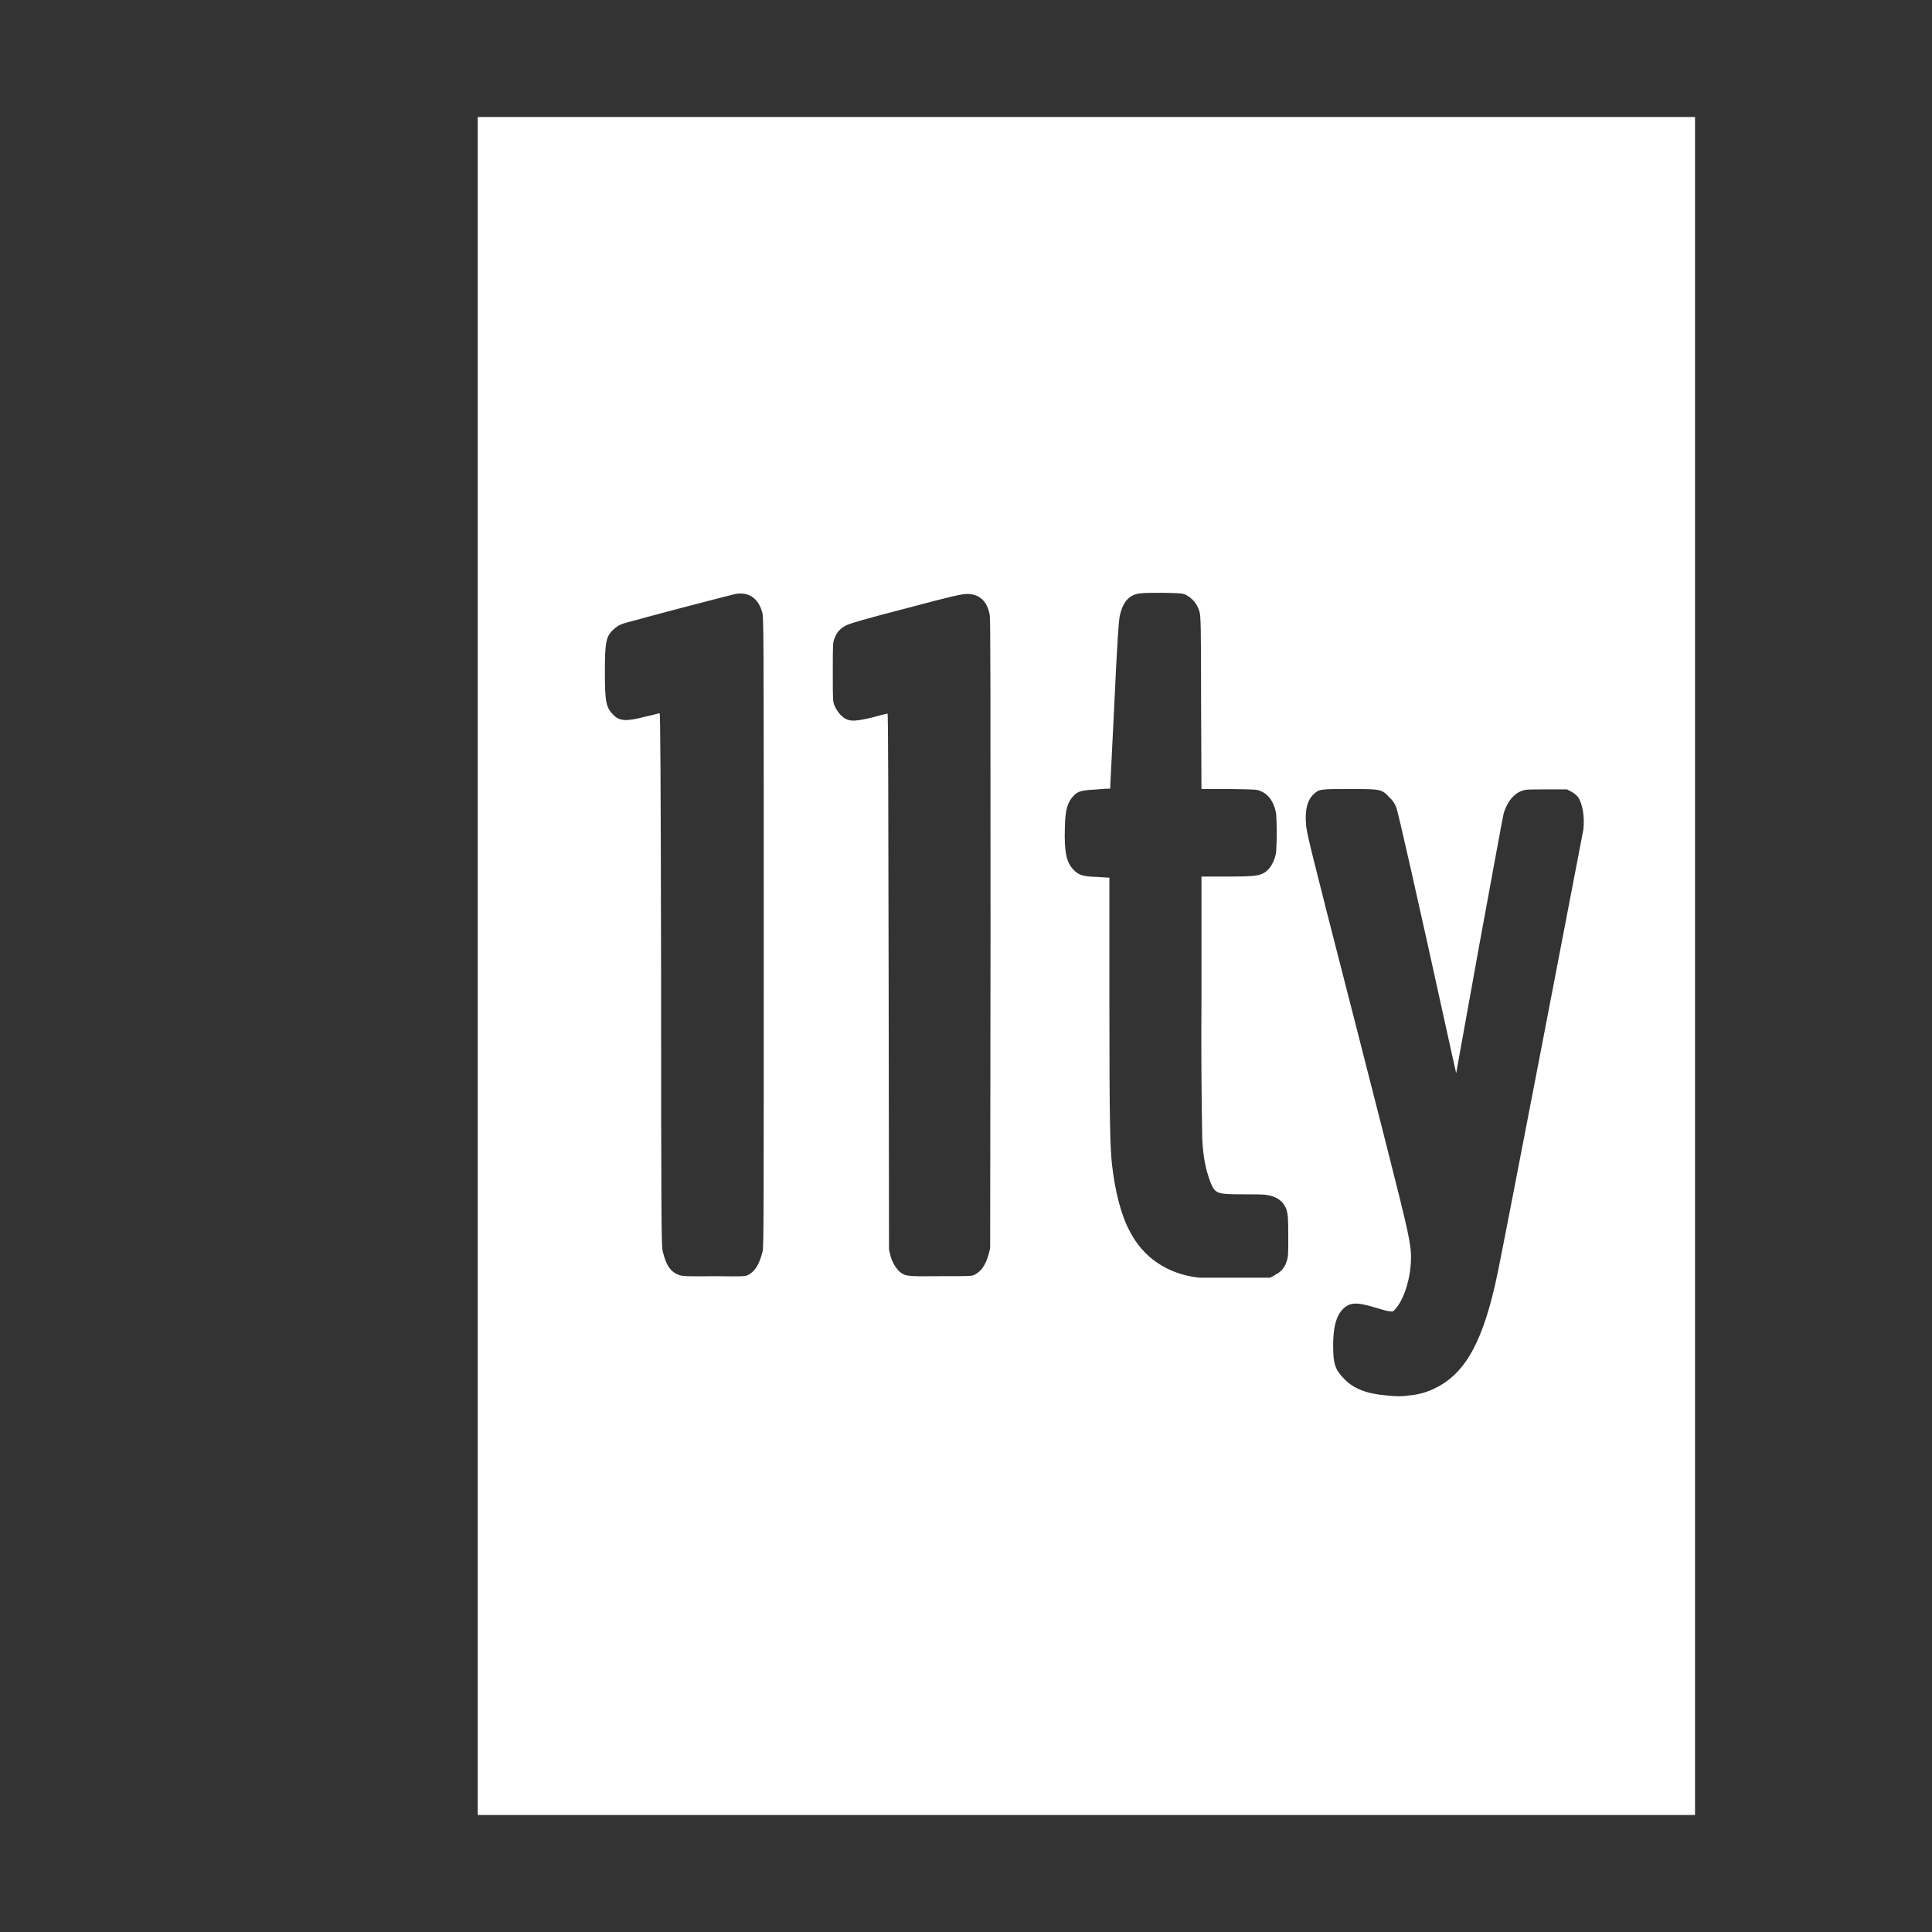 <?xml version="1.0" encoding="utf-8"?>
<svg viewBox="0 0 512 512" style="enable-background:new 0 0 512 512;" xmlns="http://www.w3.org/2000/svg">
  <rect x="0" y="0" width="512" height="512" fill="#333333" stroke="none"/>
  <g>
    <title>eleventy</title>
    <g>
      <path d="M126.6,256V31h322.6v450H126.6L126.6,256z M373.5,369.8c2.5-0.2,4.8-0.9,7-2c8-4,12.7-12.6,16.4-30.5 c1.5-7,22.4-115.7,22.7-117.4c0.4-3.4-0.2-7.2-1.6-8.9c-0.4-0.4-1-0.9-1.6-1.2l-1.1-0.6h-5.5c-4.8,0-5.6,0-6.5,0.4 c-2.1,0.7-3.9,2.9-4.8,5.9c-0.2,0.7-3.1,16.6-6.5,35.1l-6.1,33.8l-0.9-4c-10.5-47.8-14.4-64.7-14.9-66.2c-0.4-1.2-1.1-2.2-2-3 c-2-2.1-2.2-2.1-10.6-2.1c-7.7,0-7.9,0-9.4,1.4c-1.6,1.5-2.3,4-2,7.8c0.1,2.2,0.8,5.1,12.9,52.2c12.4,48.5,14.1,55.2,14.7,59.6 c0.9,5.6-0.9,13.4-3.9,16.8c-0.6,0.7-0.7,0.7-1.5,0.6c-0.6,0-2.3-0.5-3.9-1c-5-1.5-6.7-1.4-8.6,0.5c-1.7,1.8-2.5,4.7-2.5,9.6 c0,4.8,0.5,6.4,3,8.9c2.4,2.5,6,3.9,11.1,4.3C370.4,370.1,371.4,370.1,373.5,369.8L373.5,369.8z M338,337.8c1.5-0.7,2.6-2.1,3-3.6 c0.4-1.1,0.4-1.8,0.4-6.7c0-4.8-0.1-5.6-0.4-6.7c-0.7-2.3-2.5-3.7-5.2-4.1c-0.7-0.2-3.7-0.2-6.7-0.2c-6.8,0-7.1-0.2-8.4-3.4 c-1.2-3.4-1.8-6.1-2.1-11.3c-0.2-12.2-0.3-24.2-0.2-36.4v-33.1h6.6c8.5,0,9.5-0.2,11.3-2.1c1-1.2,1.7-2.9,1.9-4.5 c0.2-3.4,0.2-6.7,0-10c-0.5-3-1.9-5.1-4-6c-1.1-0.5-1.2-0.5-8.4-0.6h-7.4l-0.1-22.9c0-20.4-0.1-23-0.4-24c-0.5-2-1.9-3.7-3.7-4.6 c-1-0.4-1.4-0.4-6-0.5c-5,0-6.7,0-8,0.7c-1.6,0.7-2.8,2.5-3.4,5.2c-0.3,1-0.7,6.5-1.5,23.7l-1.1,22.3c0,0-1.5,0-3.4,0.2 c-3.9,0.2-5,0.4-6.2,1.6c-1.7,1.8-2.3,3.6-2.4,8.5c-0.2,6.3,0.4,9.2,2.2,11.1c1.4,1.5,2.5,1.9,6.4,2l3.2,0.2v33.5 c0,31.9,0.2,37.9,0.7,42.6c0.8,7,2.4,13.3,4.6,17.4c3.6,7.2,10.2,11.6,18.5,12.5h18.8l1.3-0.7L338,337.8z M198.4,337.8 c1.8-1,2.9-2.9,3.7-6.2c0.3-1.5,0.3-7.6,0.3-84.8c0-78.5,0-83.2-0.4-84.5c-1-3.7-3.5-5.5-7.1-4.9c-0.7,0.2-6.4,1.6-12.8,3.3 c-6.5,1.7-12.8,3.4-14.2,3.8c-3.2,0.8-4,1.1-5.3,2.3c-2,1.8-2.3,3.4-2.3,11.3c0,7.8,0.3,9.4,2.2,11.3c1.7,1.8,3.6,1.8,8.6,0.5 c1.9-0.4,3.6-0.9,3.7-0.9c0.2,0,0.3,14.7,0.4,70.5c0,64.4,0.1,70.7,0.4,72c0.9,3.8,2.1,5.6,4.4,6.4c0.7,0.3,2.5,0.4,9.2,0.3 C197.2,338.3,197.4,338.3,198.4,337.8L198.4,337.8z M258.3,337.8c1.8-0.9,2.9-2.6,3.7-5.4l0.4-1.6l0.1-83.1 c0-59.9,0-83.6-0.2-84.6c-0.6-3.7-2.7-5.7-6-5.7c-1.3,0-3.8,0.5-16.1,3.8c-10.5,2.7-14.9,4-15.9,4.5c-1.5,0.7-2.6,1.9-3.1,3.4 c-0.5,1.1-0.5,1.3-0.5,9c0,7.8,0,7.8,0.5,9c0.4,0.9,0.9,1.6,1.5,2.3c1.9,1.9,3.2,2,8.6,0.7c1.3-0.4,2.6-0.7,3.9-1 c0.2,0,0.2,22.6,0.3,71l0.1,71.1l0.4,1.6c0.4,1.6,1.3,3.2,2.5,4.3c1.5,1.1,1.6,1.2,10.7,1.1C257,338.2,257.6,338.2,258.3,337.8 L258.3,337.8z" style="fill: rgb(255, 255, 255);"/>
    </g>
  </g>
</svg>